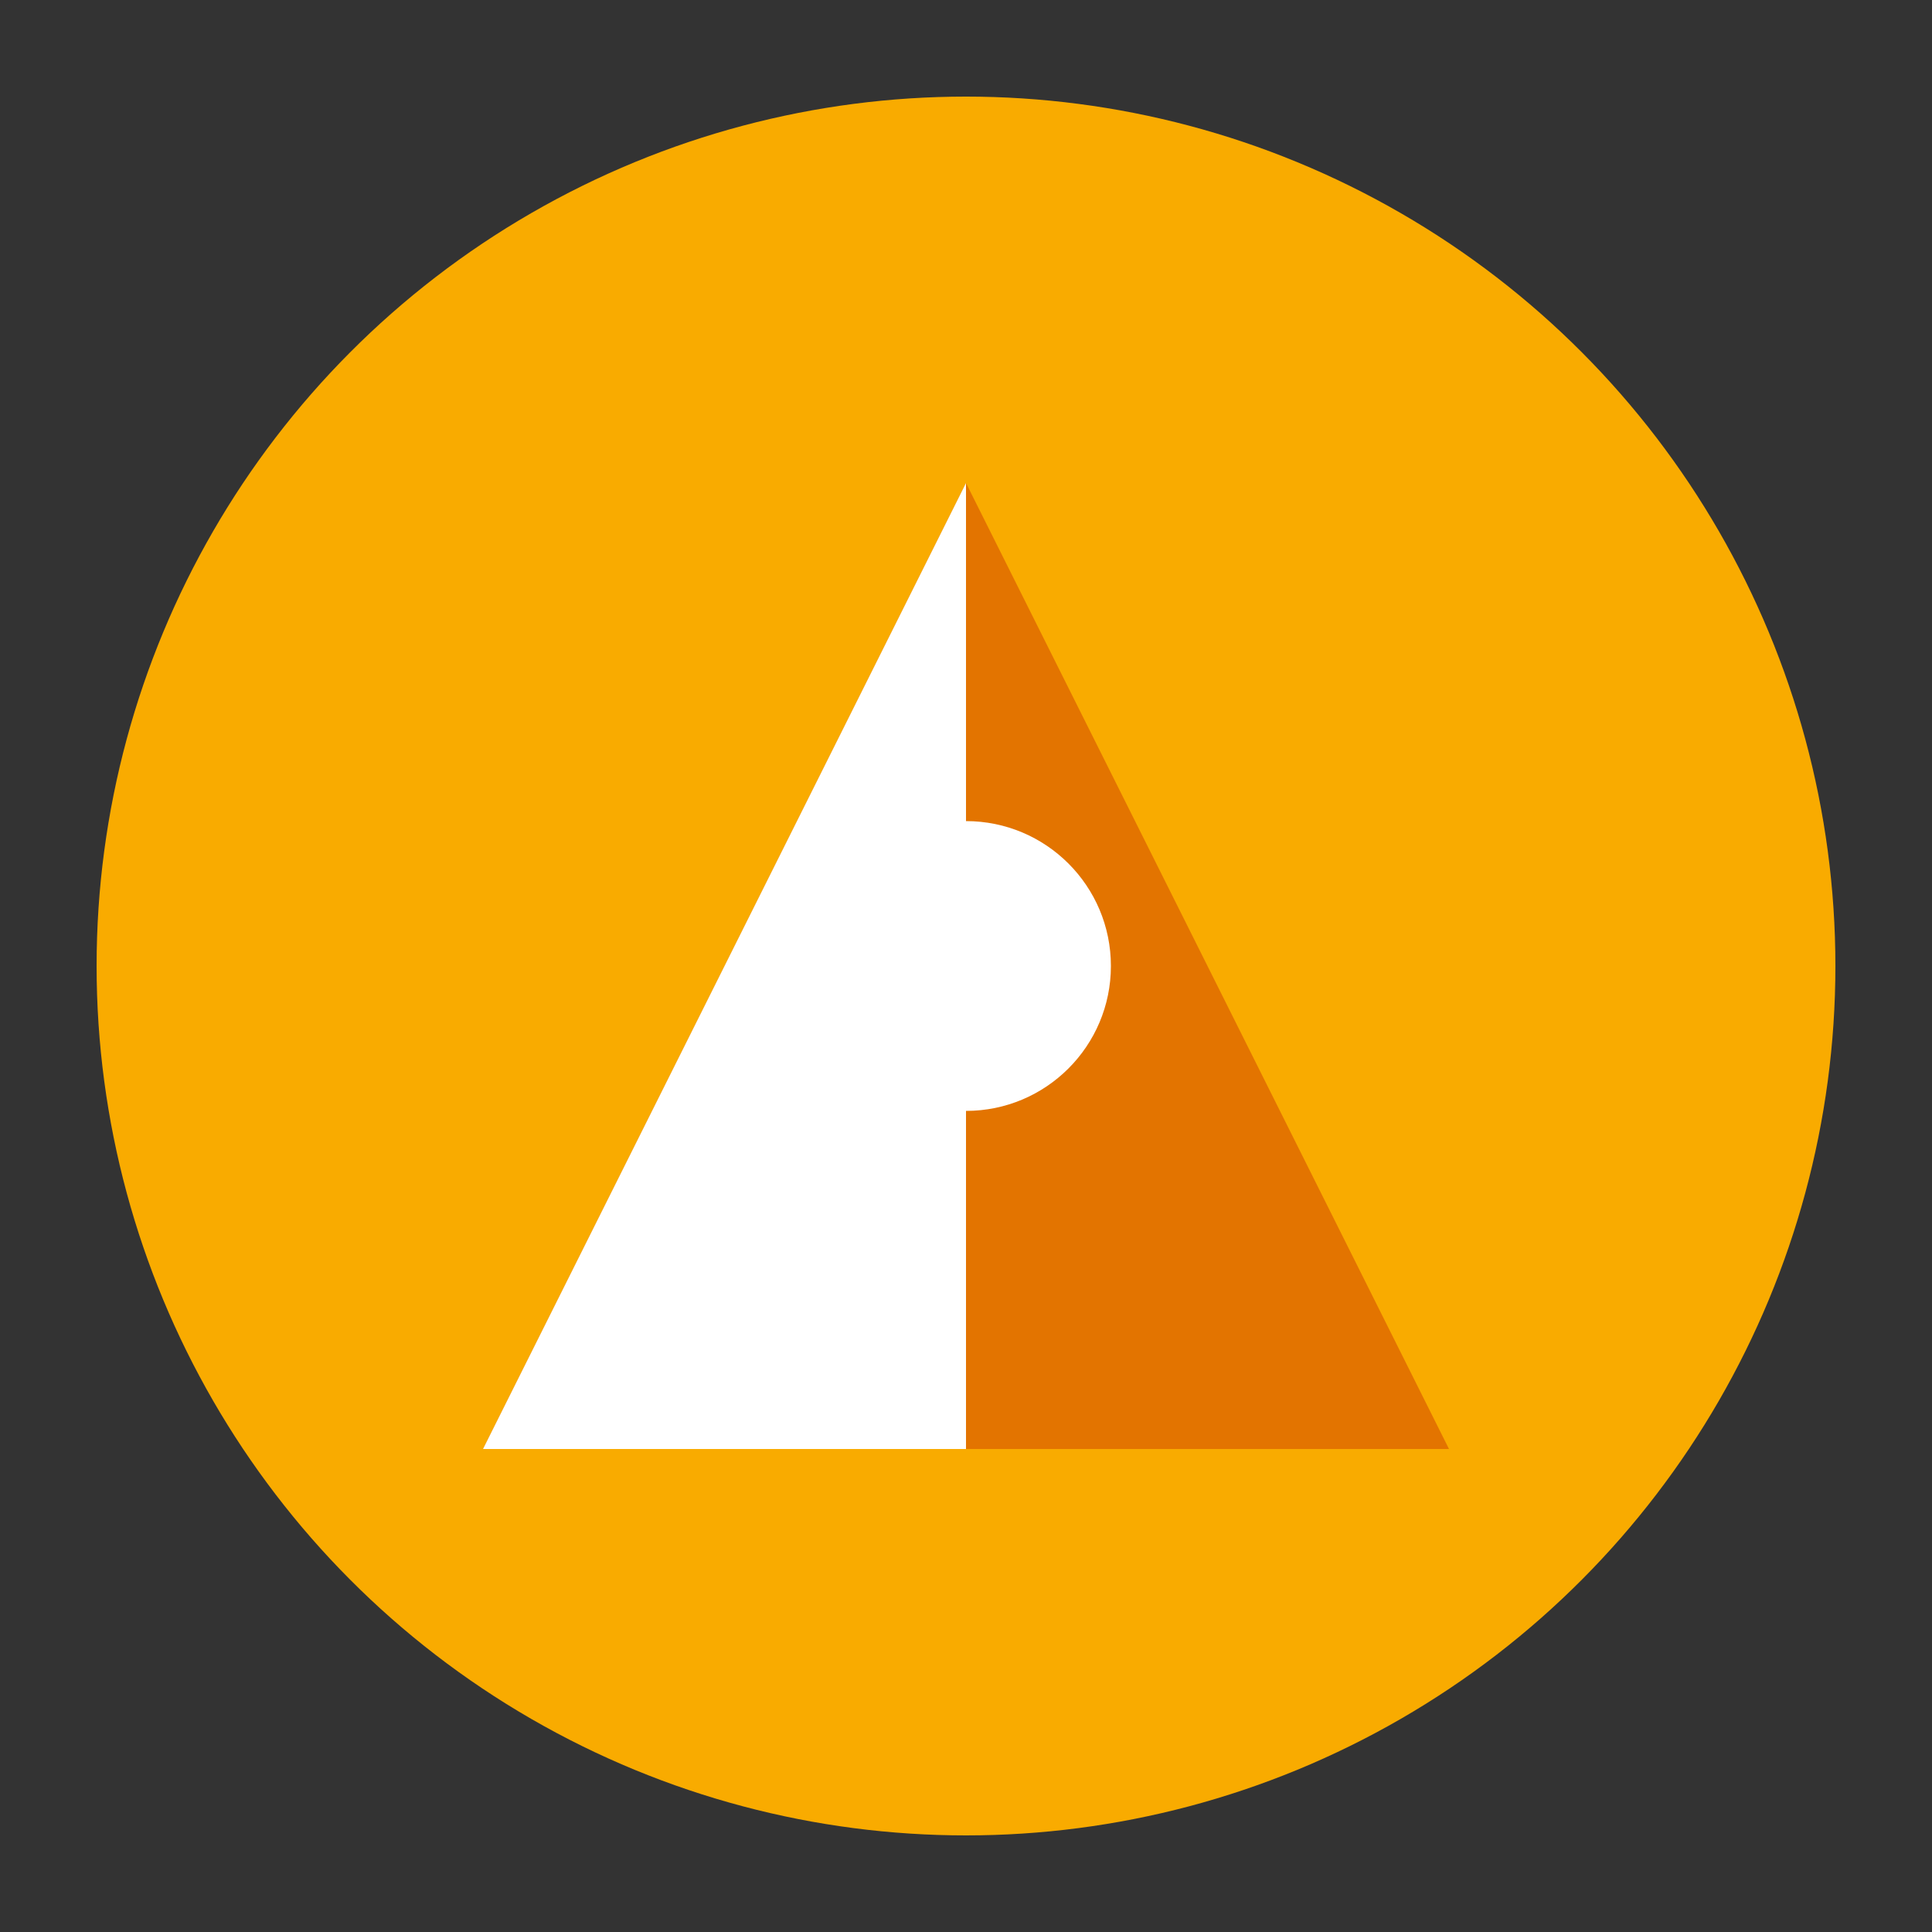<svg xmlns="http://www.w3.org/2000/svg" viewBox="0 0 200 200" width="200" height="200">
  <rect x="0" y="0" width="200" height="200" fill="#333333" stroke="none"/>
  <!-- Fundo circular -->
  <circle cx="100" cy="100" r="90" fill="#F9AB00" />
  
  <!-- Forma de ampulheta (símbolo do Google Analytics) -->
  <path d="M100 50 L150 150 L50 150 Z" fill="#E37400" />
  <path d="M100 50 L50 150 L100 150 Z" fill="#FFFFFF" />
  
  <!-- Círculo central -->
  <circle cx="100" cy="100" r="15" fill="#FFFFFF" />
</svg> 